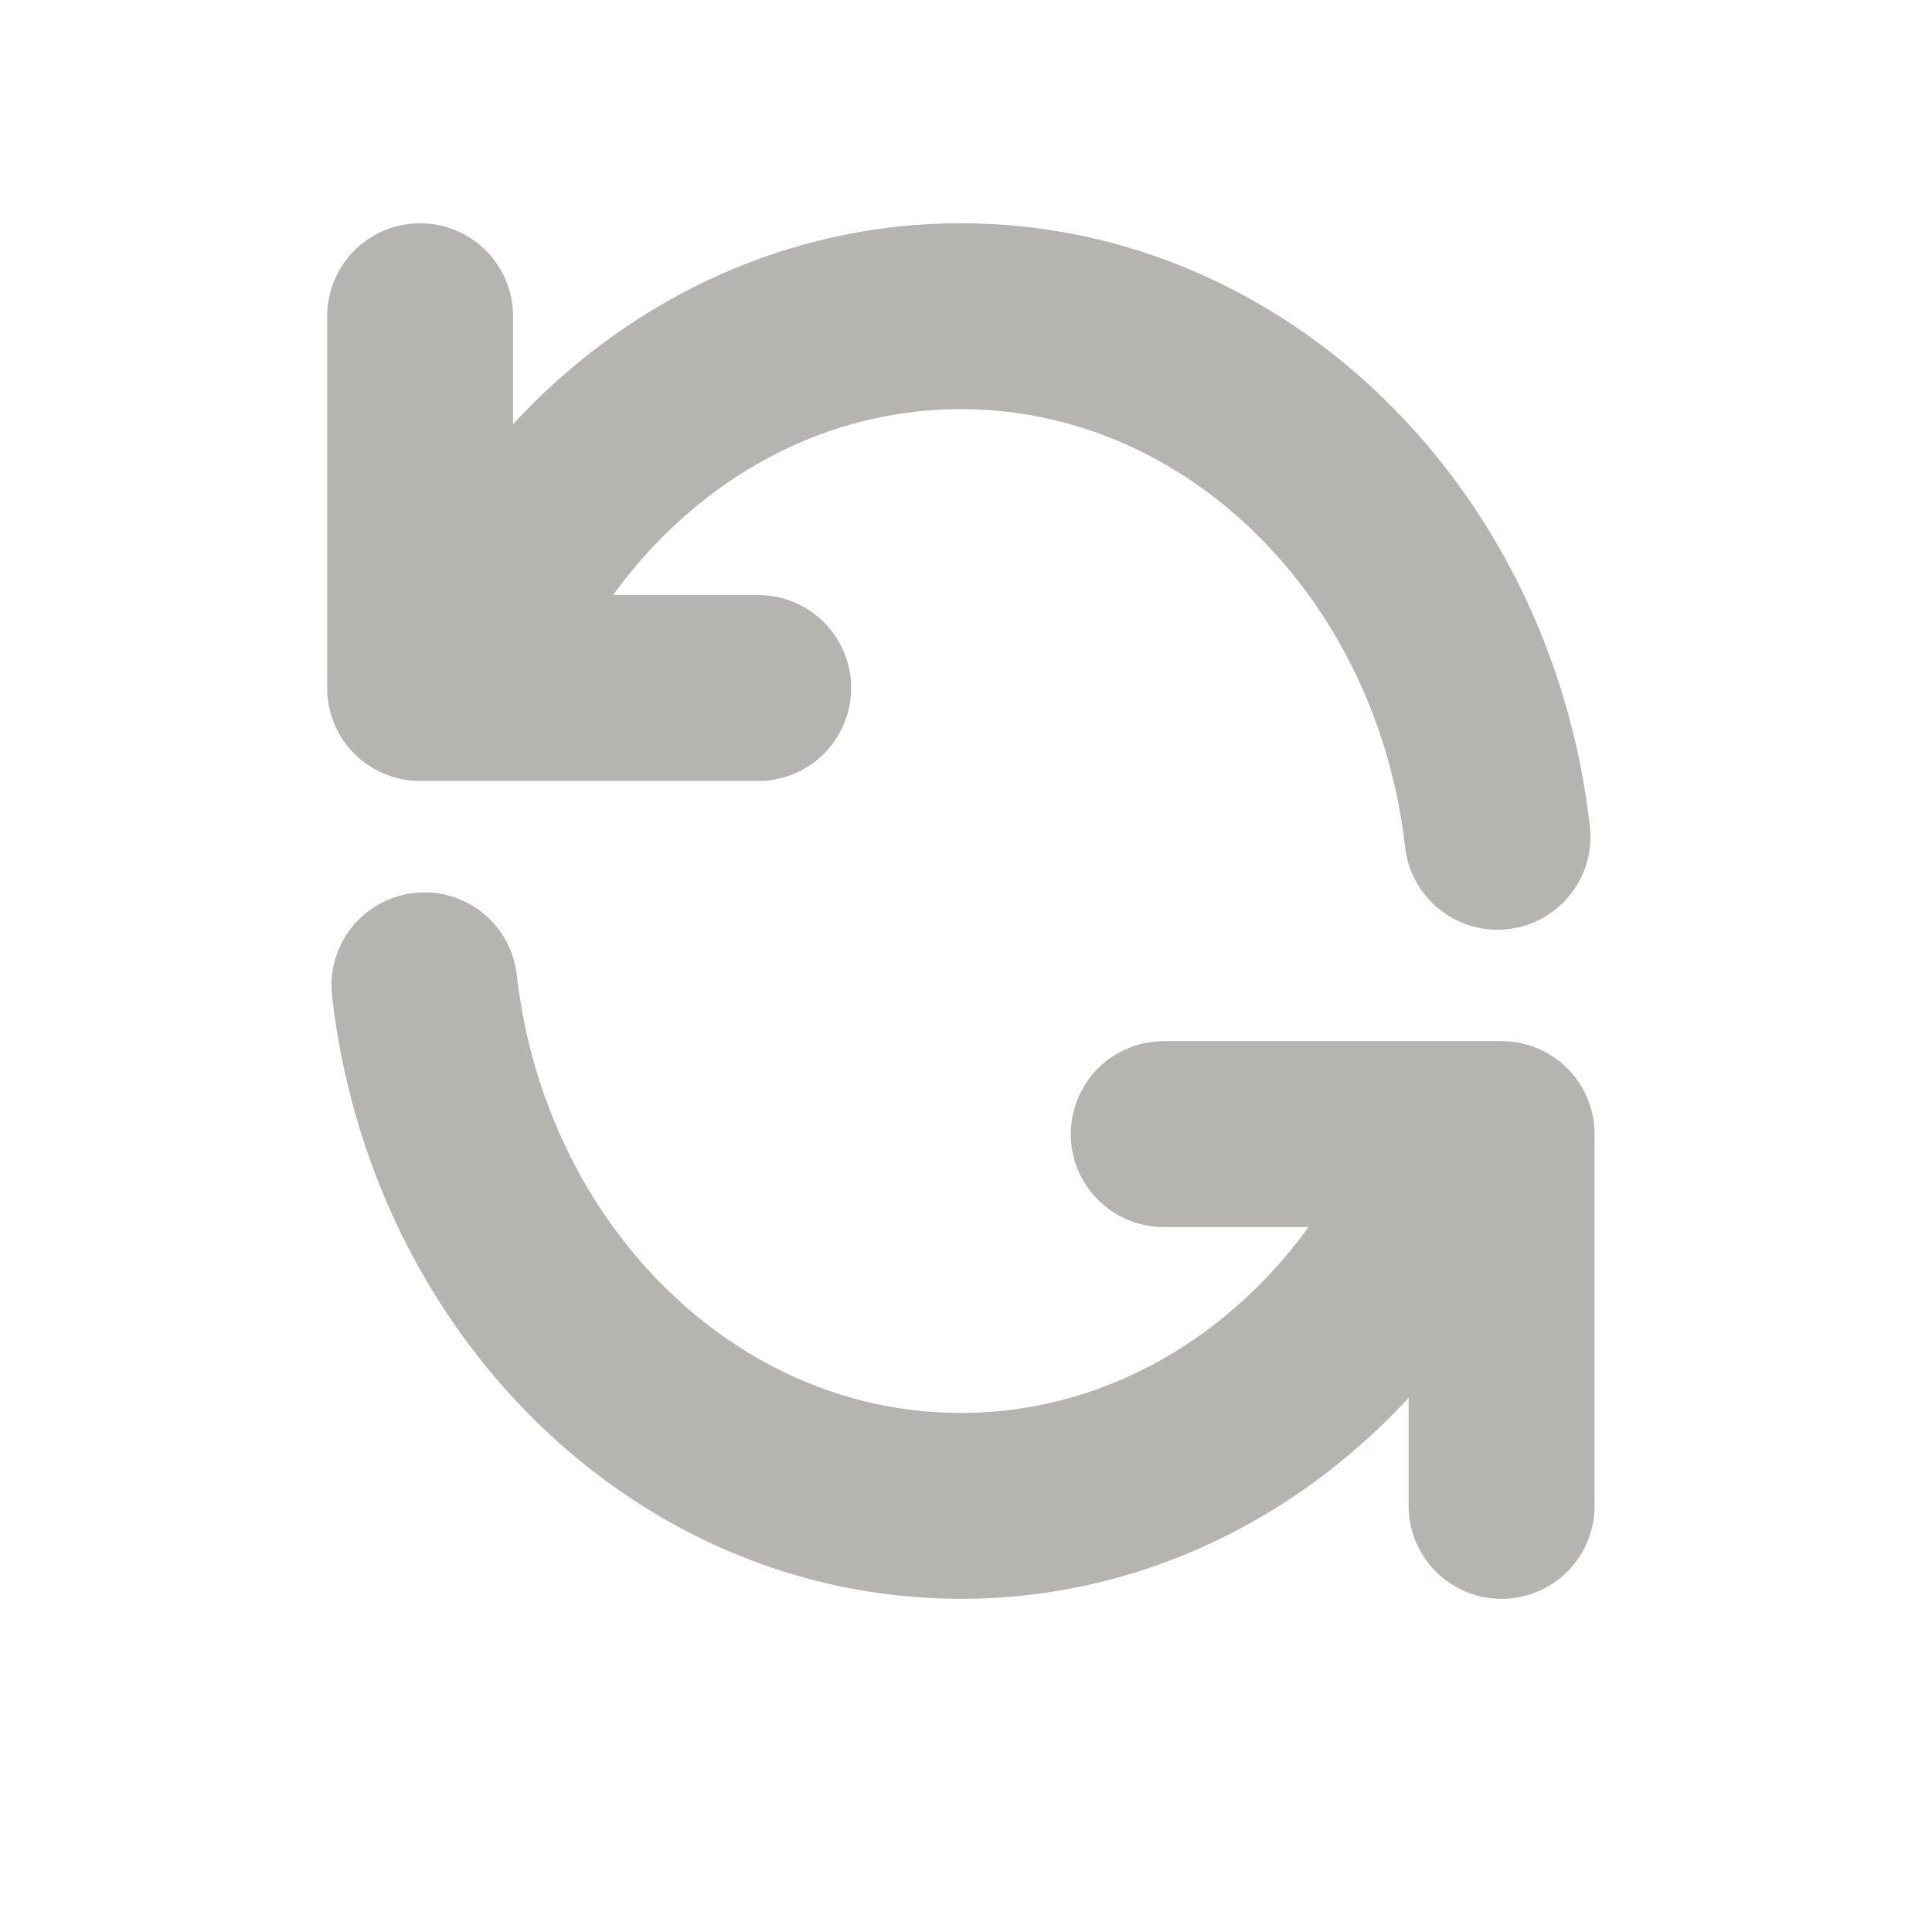 <svg width="9" height="9" viewBox="0 0 9 9" fill="none" xmlns="http://www.w3.org/2000/svg">
<path d="M1.957 1.473V3.205H2.14M6.976 3.898C6.821 2.531 5.761 1.473 4.476 1.473C3.419 1.473 2.514 2.189 2.14 3.205M2.14 3.205H3.532M6.995 7.015V5.283H6.812M6.812 5.283C6.438 6.298 5.533 7.015 4.476 7.015C3.192 7.015 2.132 5.957 1.977 4.59M6.812 5.283H5.421" stroke="#B5B4B0" stroke-width="0.866" stroke-linecap="round" stroke-linejoin="round"/>
</svg>
